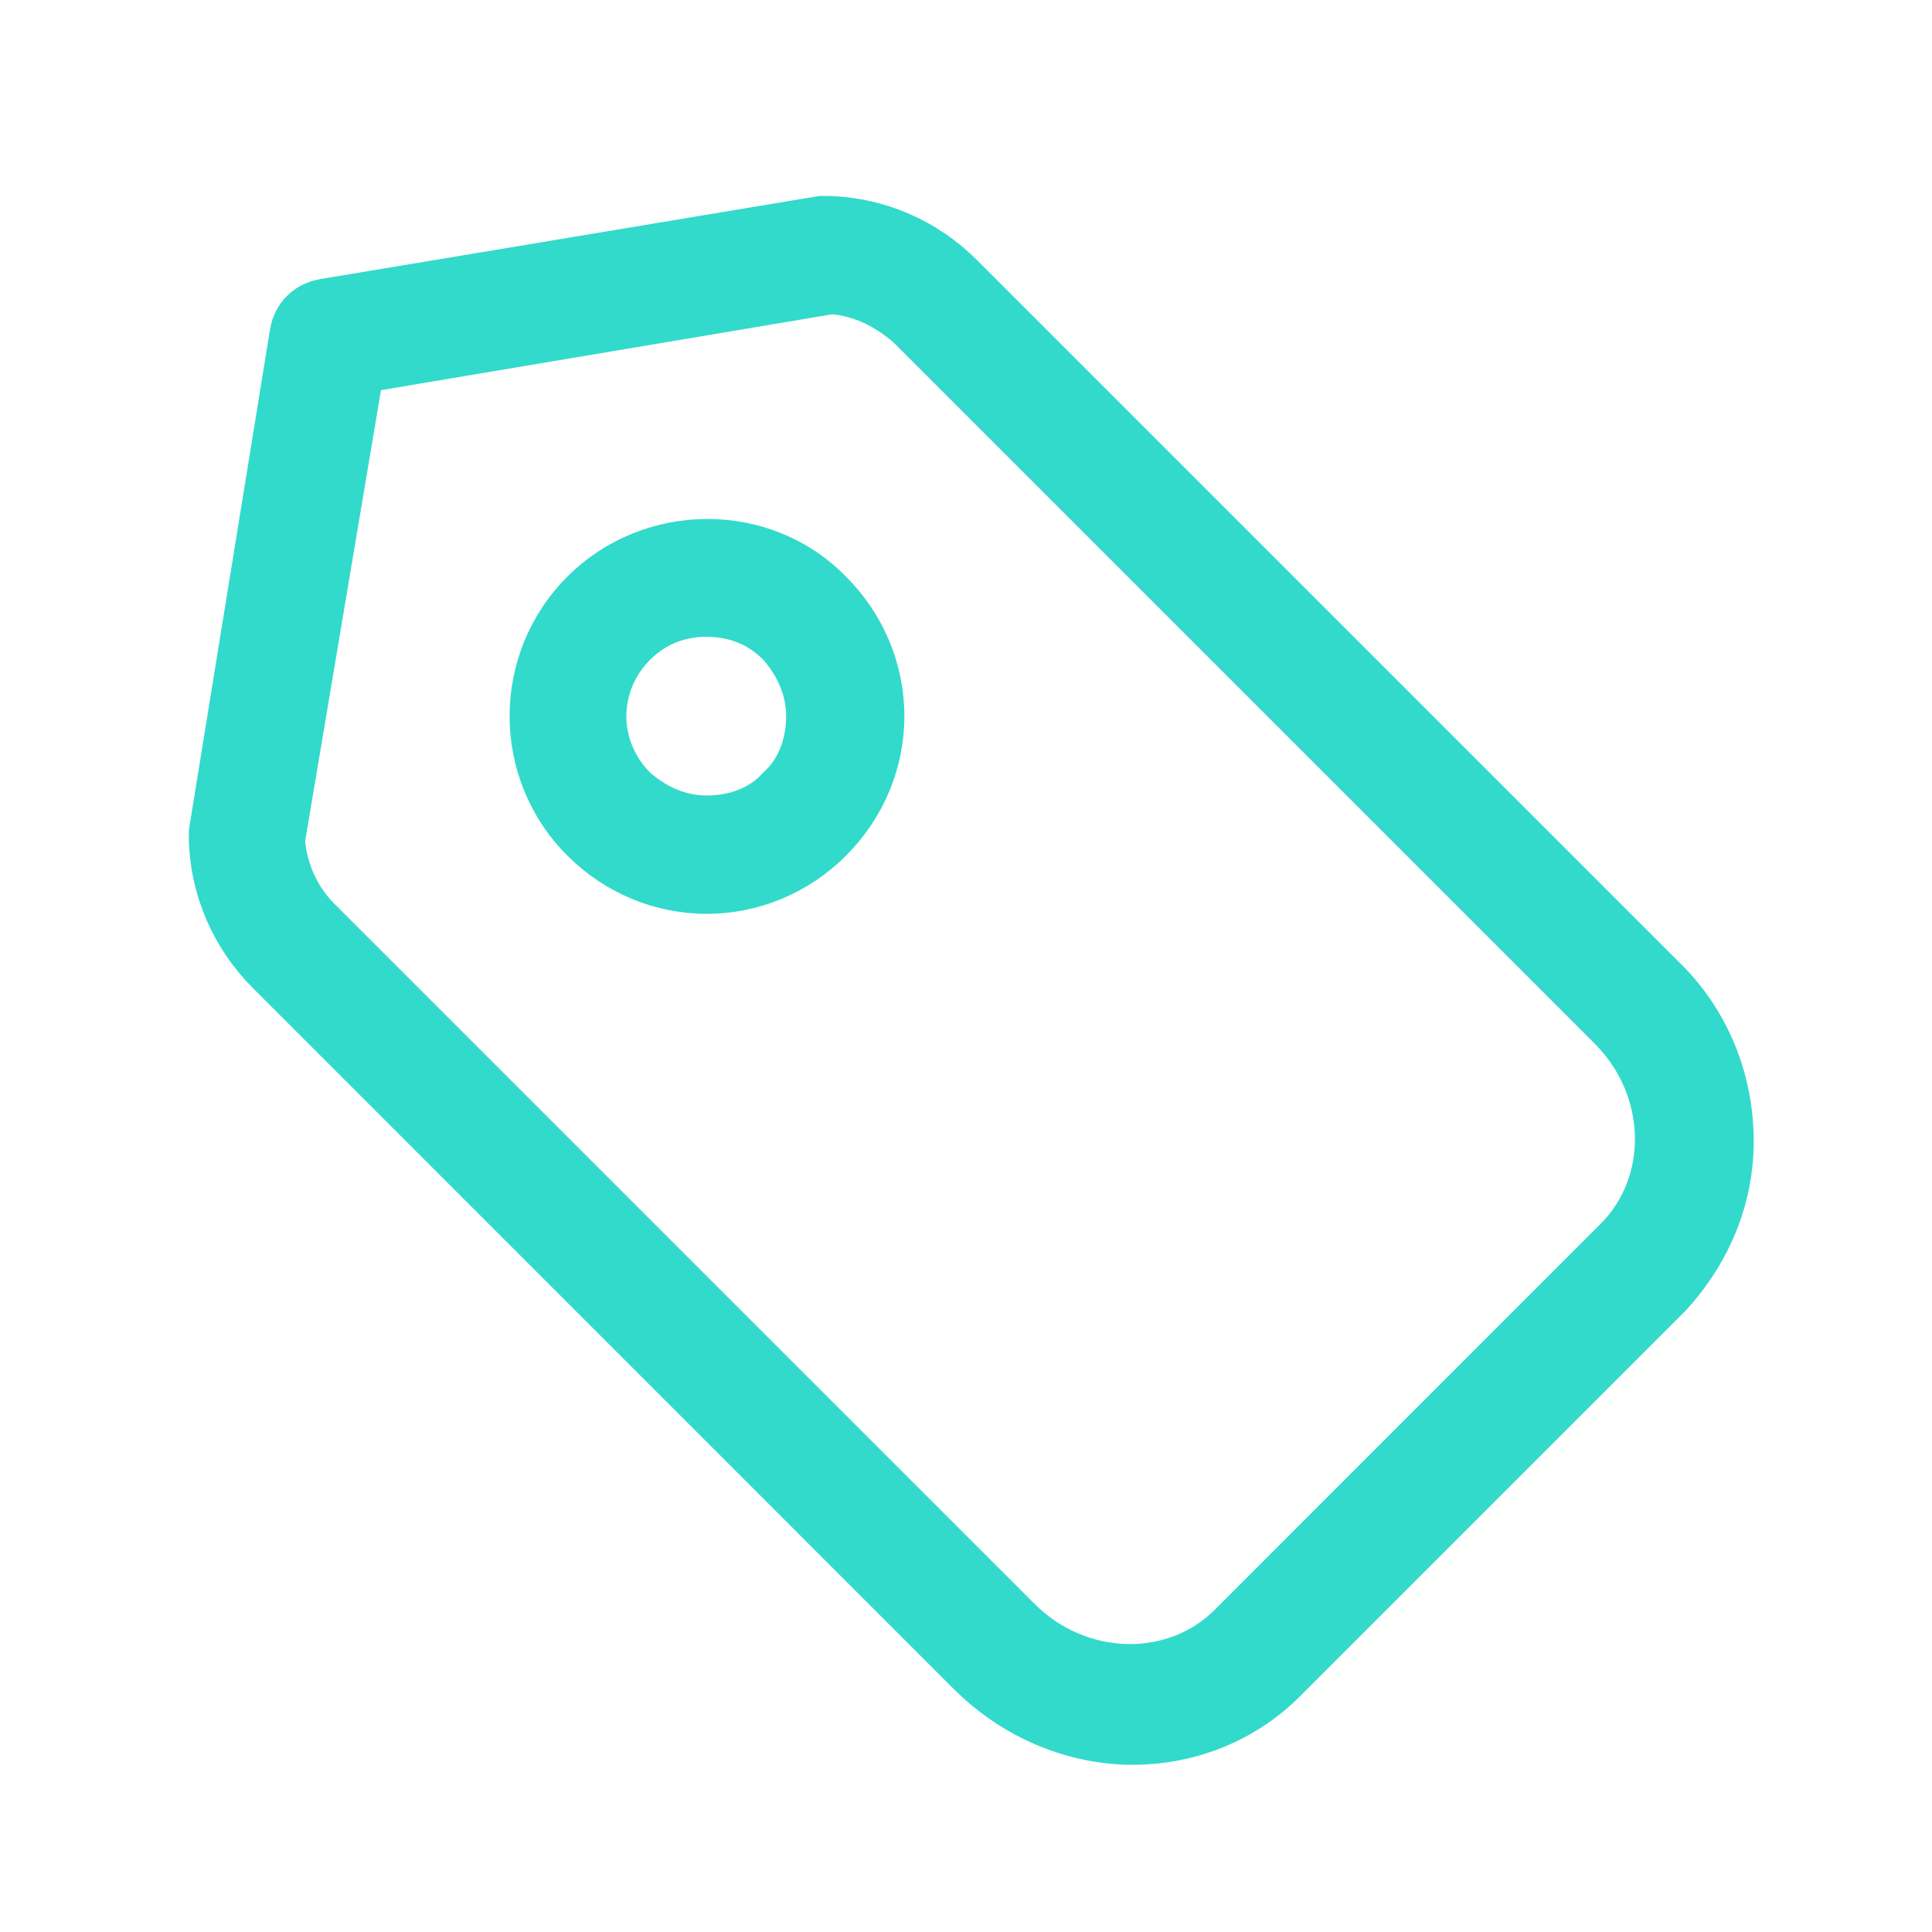 <svg width="20" height="20" viewBox="0 0 20 20" fill="none" xmlns="http://www.w3.org/2000/svg">
<path d="M18.053 11.736C18.033 11.081 17.767 10.466 17.296 10.016L10.044 2.764C9.655 2.375 9.143 2.149 8.589 2.129C8.548 2.129 8.528 2.129 8.487 2.129L3.325 2.989C3.099 3.03 2.936 3.194 2.895 3.419L2.055 8.602C2.055 8.643 2.055 8.664 2.055 8.705C2.075 9.258 2.301 9.77 2.69 10.159L9.941 17.411C10.413 17.882 11.027 18.148 11.662 18.169C11.683 18.169 11.703 18.169 11.724 18.169C12.359 18.169 12.953 17.923 13.383 17.493L17.378 13.498C17.828 13.007 18.074 12.392 18.053 11.736ZM16.64 12.74L12.646 16.735C12.113 17.267 11.211 17.247 10.638 16.673L3.386 9.422C3.202 9.237 3.079 8.971 3.058 8.705L3.857 3.952L8.61 3.153C8.876 3.174 9.122 3.297 9.327 3.481L16.579 10.733C17.152 11.306 17.173 12.207 16.64 12.74Z" fill="#32DACB" stroke="#32DACB" stroke-width="0.2"/>
<path d="M5.943 6.041C5.186 6.799 5.186 8.028 5.943 8.786C6.312 9.155 6.804 9.36 7.316 9.36C7.828 9.36 8.32 9.155 8.688 8.786C9.057 8.417 9.262 7.926 9.262 7.414C9.262 6.901 9.057 6.41 8.688 6.041C7.951 5.283 6.701 5.283 5.943 6.041ZM7.971 8.069C7.808 8.254 7.562 8.335 7.316 8.335C7.07 8.335 6.845 8.233 6.66 8.069C6.292 7.7 6.292 7.127 6.66 6.758C6.845 6.574 7.07 6.492 7.316 6.492C7.562 6.492 7.787 6.574 7.971 6.758C8.135 6.942 8.238 7.168 8.238 7.414C8.238 7.659 8.156 7.905 7.971 8.069Z" fill="#32DACB" stroke="#32DACB" stroke-width="0.2"/>
</svg>
